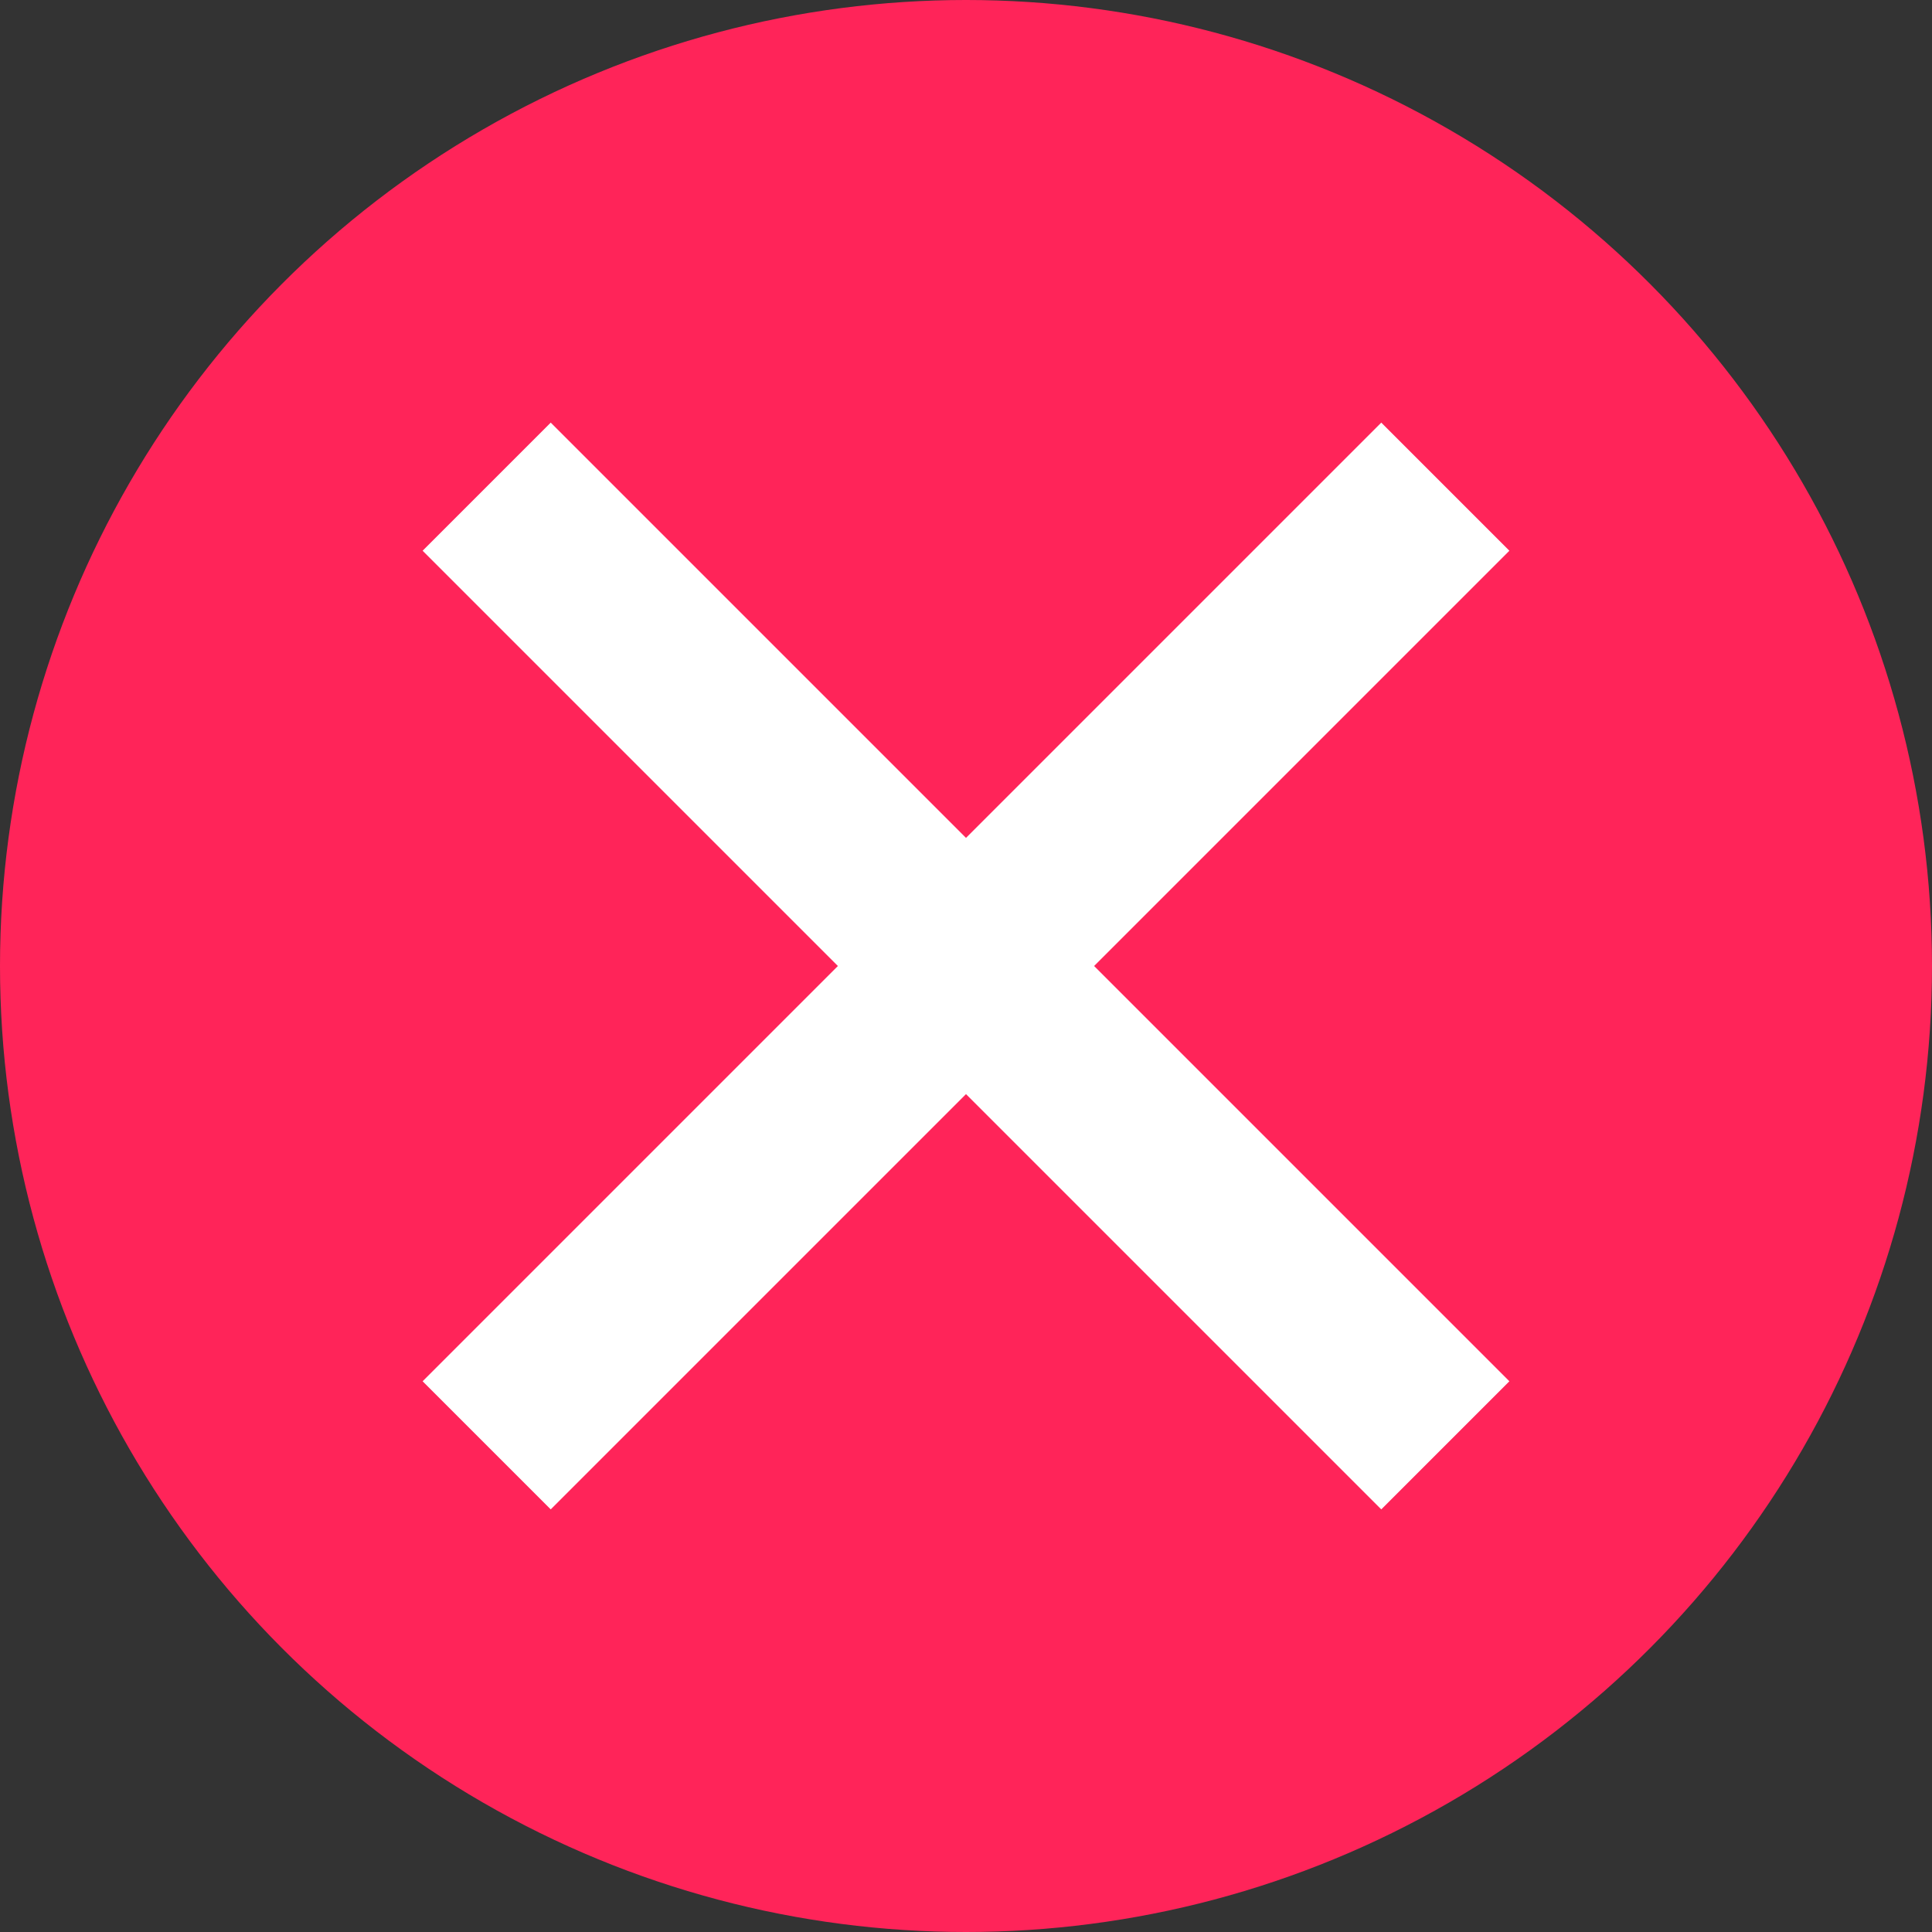 <svg id="tick" xmlns="http://www.w3.org/2000/svg" width="16" height="16" viewBox="0 0 16 16">
  <rect x="0" y="0" width="16" height="16" fill="#333333" stroke="none"/>
  <circle id="Ellipse_25" data-name="Ellipse 25" cx="8" cy="8" r="8" fill="#ff2459"/>
  <path id="close" d="M9,1.061,7.939,0,4.5,3.439,1.061,0,0,1.061,3.439,4.5,0,7.939,1.061,9,4.5,5.561,7.939,9,9,7.939,5.561,4.5Z" transform="translate(3.5 3.5)" fill="#fff"/>
</svg>
